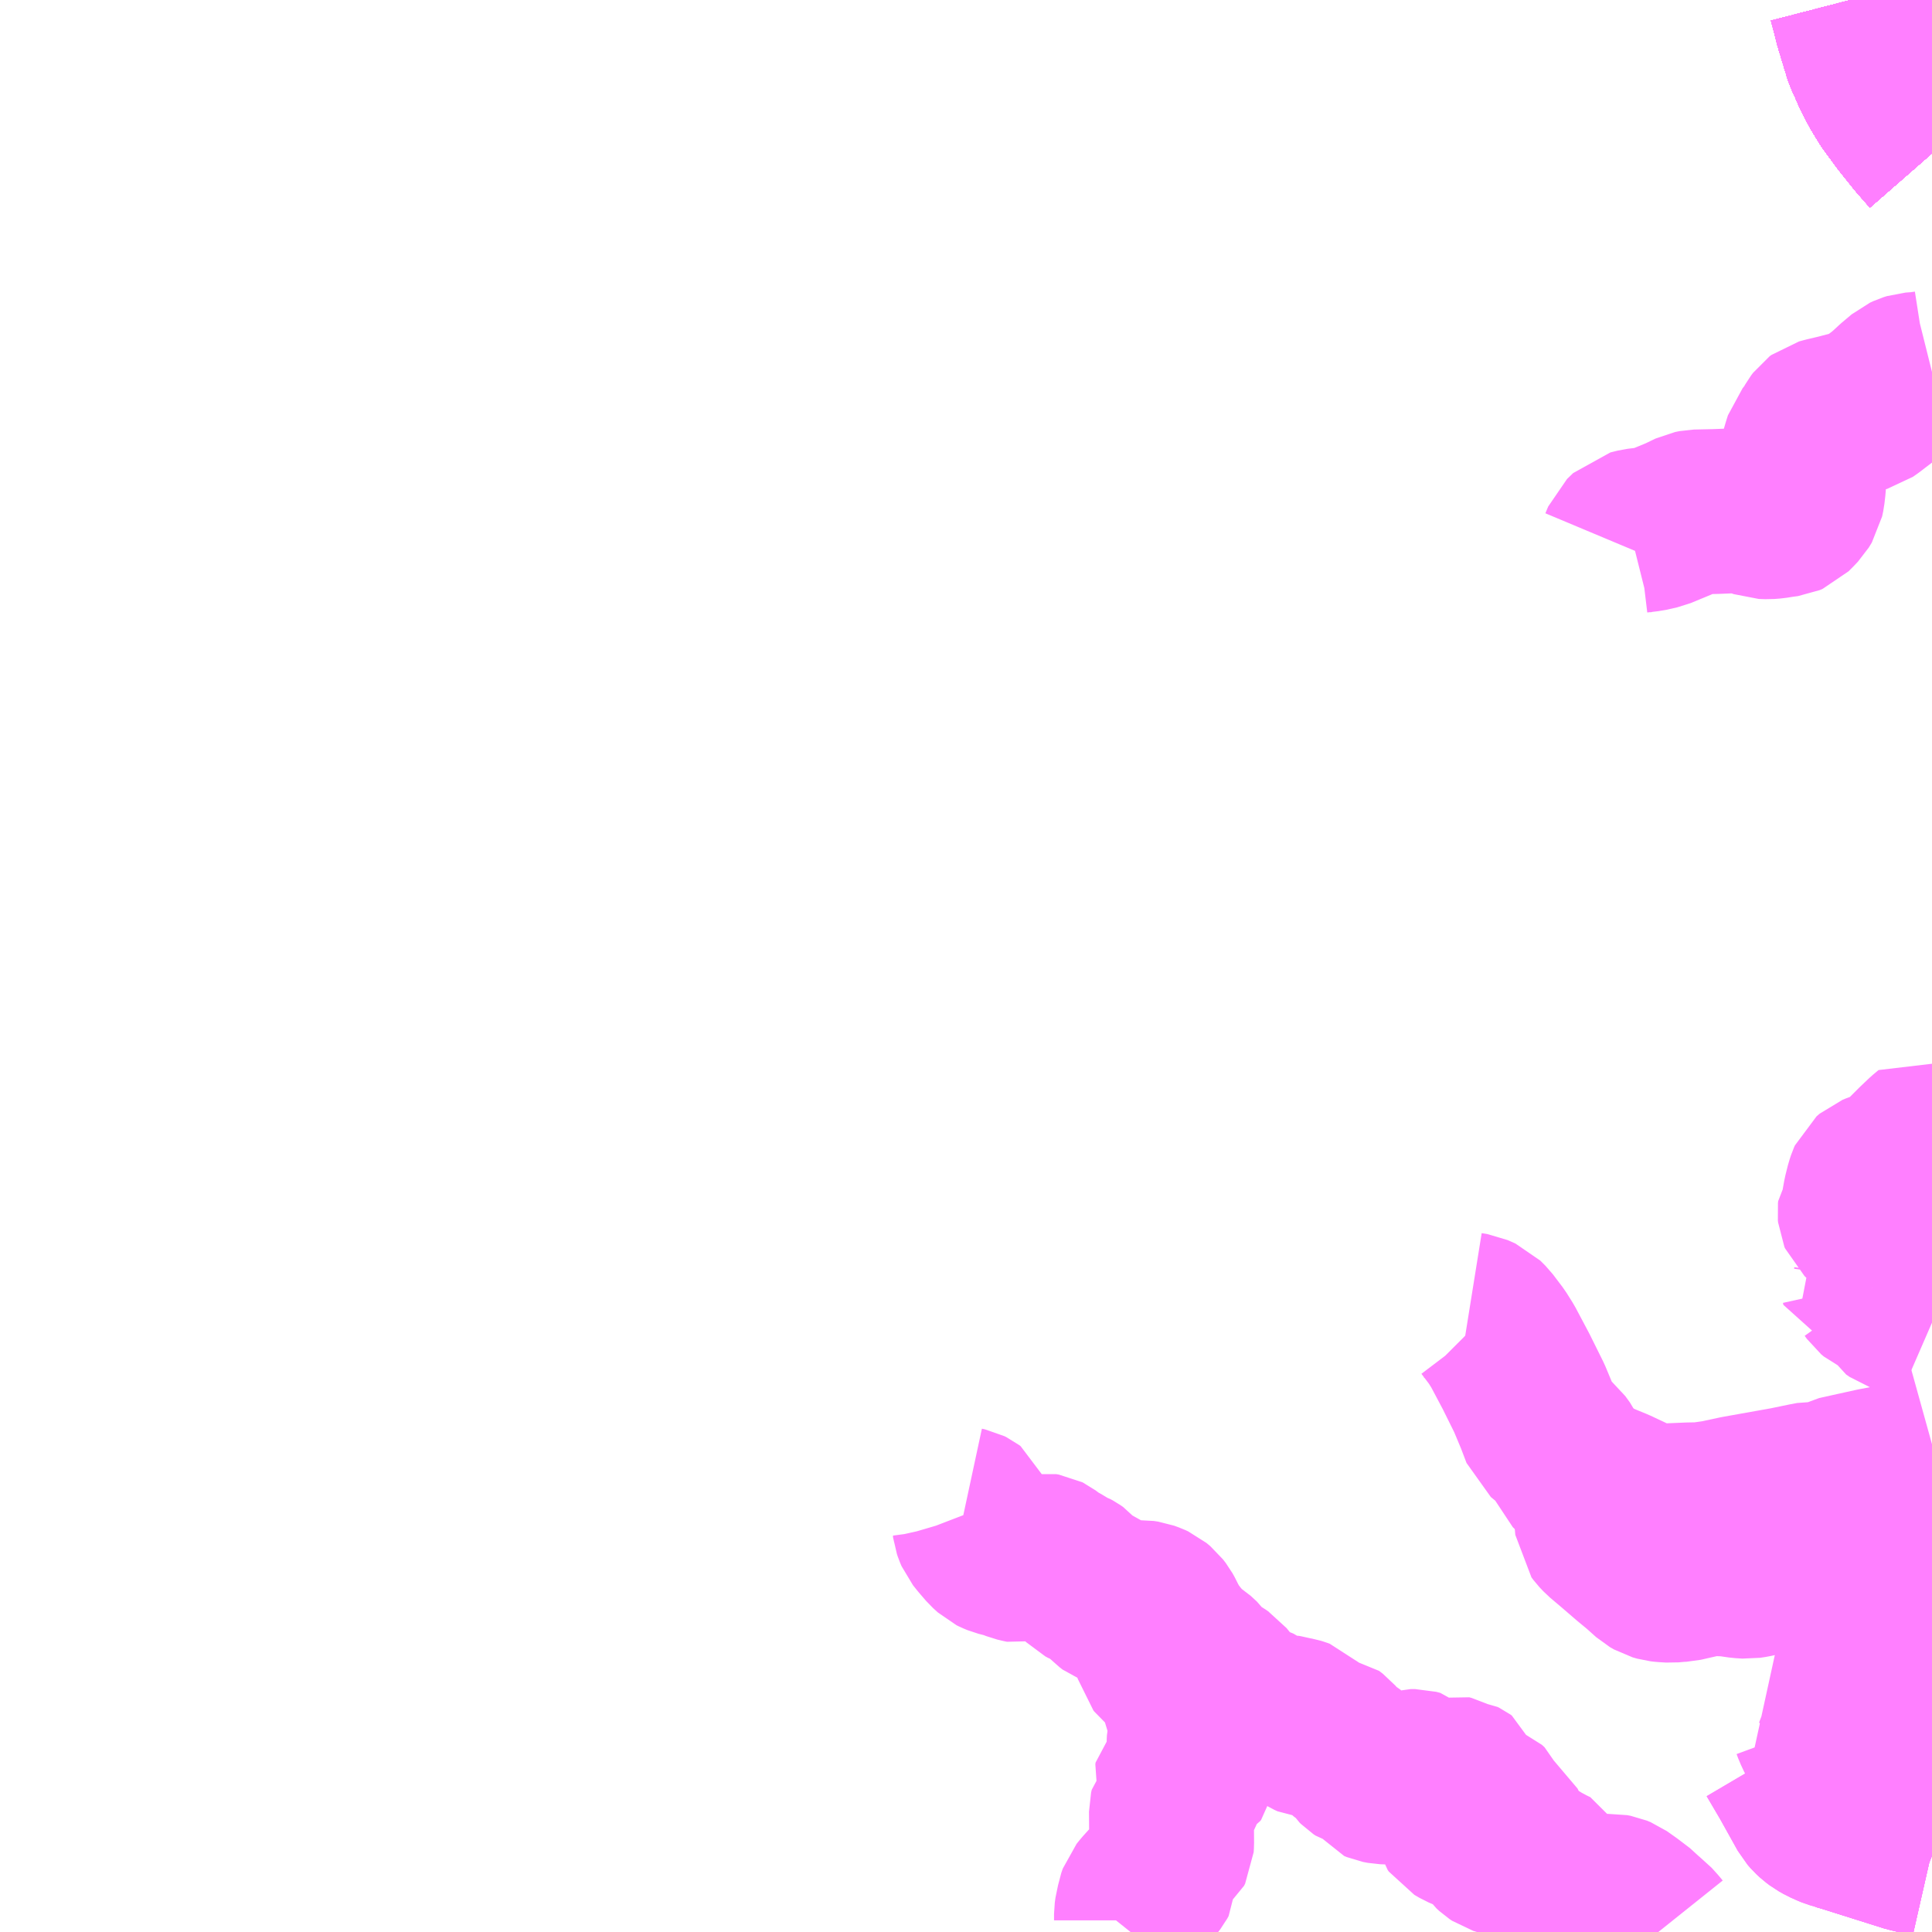 <?xml version="1.0" encoding="UTF-8"?>
<svg  xmlns="http://www.w3.org/2000/svg" xmlns:xlink="http://www.w3.org/1999/xlink" xmlns:go="http://purl.org/svgmap/profile" property="N07_001,N07_002,N07_003,N07_004,N07_005,N07_006,N07_007" viewBox="13042.969 -3348.633 8.789 8.789" go:dataArea="13042.96875 -3348.6328125 8.7890625 8.7890625" >
<globalCoordinateSystem srsName="http://purl.org/crs/84" transform="matrix(100.0,0.0,0.0,-100.0,0.0,0.0)" />
<defs>
 <g id="p0" >
  <circle cx="0.0" cy="0.0" r="3" stroke="green" stroke-width="0.75" vector-effect="non-scaling-stroke" />
 </g>
</defs>
<g fill="none" fill-rule="evenodd" stroke="#FF00FF" stroke-width="0.75" opacity="0.5" vector-effect="non-scaling-stroke" stroke-linejoin="bevel" >
<path content="1,JR九州バス（株）,福岡～宮崎（フェニックス号）,6.0,6.0,6.0," xlink:title="1" d="M13051.389,-3348.633L13051.418,-3348.521L13051.462,-3348.376L13051.476,-3348.348L13051.485,-3348.327L13051.498,-3348.297L13051.531,-3348.234L13051.567,-3348.175L13051.628,-3348.092L13051.696,-3348.007L13051.758,-3347.936"/>
<path content="1,JR九州バス（株）,福岡～宮崎（皆割フェニックス号）,1.0,1.0,1.0," xlink:title="1" d="M13051.389,-3348.633L13051.418,-3348.521L13051.462,-3348.376L13051.476,-3348.348L13051.485,-3348.327L13051.498,-3348.297L13051.531,-3348.234L13051.567,-3348.175L13051.628,-3348.092L13051.696,-3348.007L13051.758,-3347.936"/>
<path content="1,JR九州バス（株）,福岡～鹿児島（桜島号）,23.0,23.0,23.0," xlink:title="1" d="M13051.389,-3348.633L13051.418,-3348.521L13051.462,-3348.376L13051.476,-3348.348L13051.485,-3348.327L13051.498,-3348.297L13051.531,-3348.234L13051.567,-3348.175L13051.628,-3348.092L13051.696,-3348.007L13051.758,-3347.936"/>
<path content="1,いわさきバスネットワーク（株）,鹿児島～福岡（桜島号）,23.0,23.0,23.0," xlink:title="1" d="M13051.758,-3347.936L13051.696,-3348.007L13051.628,-3348.092L13051.567,-3348.175L13051.531,-3348.234L13051.498,-3348.297L13051.485,-3348.327L13051.476,-3348.348L13051.462,-3348.376L13051.418,-3348.521L13051.389,-3348.633"/>
<path content="1,いわさきバスネットワーク（株）,鹿児島～福岡（桜島号）夜行便,1.0,1.0,1.0," xlink:title="1" d="M13051.758,-3347.936L13051.696,-3348.007L13051.628,-3348.092L13051.567,-3348.175L13051.531,-3348.234L13051.498,-3348.297L13051.485,-3348.327L13051.476,-3348.348L13051.462,-3348.376L13051.418,-3348.521L13051.389,-3348.633"/>
<path content="1,九州急行バス（株）,福岡～長崎（スーパーノンストップ出島道路）,17.0,19.5,19.5," xlink:title="1" d="M13051.389,-3348.633L13051.418,-3348.521L13051.462,-3348.376L13051.476,-3348.348L13051.485,-3348.327L13051.498,-3348.297L13051.531,-3348.234L13051.567,-3348.175L13051.628,-3348.092L13051.696,-3348.007L13051.758,-3347.936"/>
<path content="1,九州急行バス（株）,福岡～長崎（スーパーノンストップ（昭和町））,15.0,16.5,16.5," xlink:title="1" d="M13051.389,-3348.633L13051.418,-3348.521L13051.462,-3348.376L13051.476,-3348.348L13051.485,-3348.327L13051.498,-3348.297L13051.531,-3348.234L13051.567,-3348.175L13051.628,-3348.092L13051.696,-3348.007L13051.758,-3347.936"/>
<path content="1,九州急行バス（株）,福岡～長崎（嬉野インター）,14.0,14.0,14.0," xlink:title="1" d="M13051.389,-3348.633L13051.418,-3348.521L13051.462,-3348.376L13051.476,-3348.348L13051.485,-3348.327L13051.498,-3348.297L13051.531,-3348.234L13051.567,-3348.175L13051.628,-3348.092L13051.696,-3348.007L13051.758,-3347.936"/>
<path content="1,九州急行バス（株）,福岡～長崎（嬉野温泉　福岡空港）,4.0,4.0,4.0," xlink:title="1" d="M13051.389,-3348.633L13051.418,-3348.521L13051.462,-3348.376L13051.476,-3348.348L13051.485,-3348.327L13051.498,-3348.297L13051.531,-3348.234L13051.567,-3348.175L13051.628,-3348.092L13051.696,-3348.007L13051.758,-3347.936"/>
<path content="1,九州急行バス（株）,福岡～長崎（福岡空港）,10.0,10.0,10.0," xlink:title="1" d="M13051.389,-3348.633L13051.418,-3348.521L13051.462,-3348.376L13051.476,-3348.348L13051.485,-3348.327L13051.498,-3348.297L13051.531,-3348.234L13051.567,-3348.175L13051.628,-3348.092L13051.696,-3348.007L13051.758,-3347.936"/>
<path content="1,九州産交バス（株）,ぎんなん号,6.0,6.0,6.0," xlink:title="1" d="M13051.389,-3348.633L13051.418,-3348.521L13051.462,-3348.376L13051.476,-3348.348L13051.485,-3348.327L13051.498,-3348.297L13051.531,-3348.234L13051.567,-3348.175L13051.628,-3348.092L13051.696,-3348.007L13051.758,-3347.936"/>
<path content="1,九州産交バス（株）,ひのくに号　スーパーノンストップ（益城インター口経由）熊本⇔天神・博多駅,13.5,13.0,13.0," xlink:title="1" d="M13051.389,-3348.633L13051.418,-3348.521L13051.462,-3348.376L13051.476,-3348.348L13051.485,-3348.327L13051.498,-3348.297L13051.531,-3348.234L13051.567,-3348.175L13051.628,-3348.092L13051.696,-3348.007L13051.758,-3347.936"/>
<path content="1,九州産交バス（株）,ひのくに号　（植木インター経由）熊本⇔天神・博多駅,8.5,9.0,9.0," xlink:title="1" d="M13051.389,-3348.633L13051.418,-3348.521L13051.462,-3348.376L13051.476,-3348.348L13051.485,-3348.327L13051.498,-3348.297L13051.531,-3348.234L13051.567,-3348.175L13051.628,-3348.092L13051.696,-3348.007L13051.758,-3347.936"/>
<path content="1,九州産交バス（株）,熊本⇔名古屋,1.0,1.0,1.0," xlink:title="1" d="M13051.389,-3348.633L13051.418,-3348.521L13051.462,-3348.376L13051.476,-3348.348L13051.485,-3348.327L13051.498,-3348.297L13051.531,-3348.234L13051.567,-3348.175L13051.628,-3348.092L13051.696,-3348.007L13051.758,-3347.936"/>
<path content="1,九州産交バス（株）,熊本⇔大阪・京都,1.0,1.0,1.0," xlink:title="1" d="M13051.389,-3348.633L13051.418,-3348.521L13051.462,-3348.376L13051.476,-3348.348L13051.485,-3348.327L13051.498,-3348.297L13051.531,-3348.234L13051.567,-3348.175L13051.628,-3348.092L13051.696,-3348.007L13051.758,-3347.936"/>
<path content="1,九州産交バス（株）,福岡～宮崎　（スーパーフェニックス号）,16.0,16.0,16.0," xlink:title="1" d="M13051.389,-3348.633L13051.418,-3348.521L13051.462,-3348.376L13051.476,-3348.348L13051.485,-3348.327L13051.498,-3348.297L13051.531,-3348.234L13051.567,-3348.175L13051.628,-3348.092L13051.696,-3348.007L13051.758,-3347.936"/>
<path content="1,九州産交バス（株）,福岡～宮崎　（フェニックス号）,8.0,8.0,8.0," xlink:title="1" d="M13051.389,-3348.633L13051.418,-3348.521L13051.462,-3348.376L13051.476,-3348.348L13051.485,-3348.327L13051.498,-3348.297L13051.531,-3348.234L13051.567,-3348.175L13051.628,-3348.092L13051.696,-3348.007L13051.758,-3347.936"/>
<path content="1,九州産交バス（株）,福岡～黒川温泉,2.0,2.0,2.0," xlink:title="1" d="M13051.389,-3348.633L13051.418,-3348.521L13051.462,-3348.376L13051.476,-3348.348L13051.485,-3348.327L13051.498,-3348.297L13051.531,-3348.234L13051.567,-3348.175L13051.628,-3348.092L13051.696,-3348.007L13051.758,-3347.936"/>
<path content="1,九州産交バス（株）,鹿児島・熊本～神戸・尼崎（トワイライト号）,1.0,1.0,1.0," xlink:title="1" d="M13051.389,-3348.633L13051.418,-3348.521L13051.462,-3348.376L13051.476,-3348.348L13051.485,-3348.327L13051.498,-3348.297L13051.531,-3348.234L13051.567,-3348.175L13051.628,-3348.092L13051.696,-3348.007L13051.758,-3347.936"/>
<path content="1,亀の井バス（株）,とよのくに号ノンストップ,16.0,16.0,16.0," xlink:title="1" d="M13051.758,-3347.936L13051.696,-3348.007L13051.628,-3348.092L13051.567,-3348.175L13051.531,-3348.234L13051.498,-3348.297L13051.485,-3348.327L13051.476,-3348.348L13051.462,-3348.376L13051.418,-3348.521L13051.389,-3348.633"/>
<path content="1,亀の井バス（株）,とよのくに号ノンストップ福岡空港経由,16.0,14.0,14.0," xlink:title="1" d="M13051.758,-3347.936L13051.696,-3348.007L13051.628,-3348.092L13051.567,-3348.175L13051.531,-3348.234L13051.498,-3348.297L13051.485,-3348.327L13051.476,-3348.348L13051.462,-3348.376L13051.418,-3348.521L13051.389,-3348.633"/>
<path content="1,南国交通（株）,鹿児島～大阪,1.0,1.0,1.0," xlink:title="1" d="M13051.758,-3347.936L13051.696,-3348.007L13051.628,-3348.092L13051.567,-3348.175L13051.531,-3348.234L13051.498,-3348.297L13051.485,-3348.327L13051.476,-3348.348L13051.462,-3348.376L13051.418,-3348.521L13051.389,-3348.633"/>
<path content="1,南国交通（株）,鹿児島～福岡（桜島号）,23.0,23.0,23.0," xlink:title="1" d="M13051.758,-3347.936L13051.696,-3348.007L13051.628,-3348.092L13051.567,-3348.175L13051.531,-3348.234L13051.498,-3348.297L13051.485,-3348.327L13051.476,-3348.348L13051.462,-3348.376L13051.418,-3348.521L13051.389,-3348.633"/>
<path content="1,南国交通（株）,鹿児島～福岡（桜島号）夜行便,1.0,1.0,1.0," xlink:title="1" d="M13051.758,-3347.936L13051.696,-3348.007L13051.628,-3348.092L13051.567,-3348.175L13051.531,-3348.234L13051.498,-3348.297L13051.485,-3348.327L13051.476,-3348.348L13051.462,-3348.376L13051.418,-3348.521L13051.389,-3348.633"/>
<path content="1,南海バス（株）,堺・大阪（なんば）・神戸（三宮）⇔佐世保・ハウステンボス,1.0,1.0,1.0," xlink:title="1" d="M13051.389,-3348.633L13051.418,-3348.521L13051.462,-3348.376L13051.476,-3348.348L13051.485,-3348.327L13051.498,-3348.297L13051.531,-3348.234L13051.567,-3348.175L13051.628,-3348.092L13051.696,-3348.007L13051.758,-3347.936"/>
<path content="1,名鉄バス（株）,名古屋～熊本,1.0,1.0,1.0," xlink:title="1" d="M13051.389,-3348.633L13051.418,-3348.521L13051.462,-3348.376L13051.476,-3348.348L13051.485,-3348.327L13051.498,-3348.297L13051.531,-3348.234L13051.567,-3348.175L13051.628,-3348.092L13051.696,-3348.007L13051.758,-3347.936"/>
<path content="1,名鉄バス（株）,名古屋～長崎,1.0,1.0,1.0," xlink:title="1" d="M13051.389,-3348.633L13051.418,-3348.521L13051.462,-3348.376L13051.476,-3348.348L13051.485,-3348.327L13051.498,-3348.297L13051.531,-3348.234L13051.567,-3348.175L13051.628,-3348.092L13051.696,-3348.007L13051.758,-3347.936"/>
<path content="1,大分交通（株）,福岡線,68.0,68.0,68.0," xlink:title="1" d="M13051.758,-3347.936L13051.696,-3348.007L13051.628,-3348.092L13051.567,-3348.175L13051.531,-3348.234L13051.498,-3348.297L13051.485,-3348.327L13051.476,-3348.348L13051.462,-3348.376L13051.418,-3348.521L13051.389,-3348.633"/>
<path content="1,宮崎交通（株）,宮崎～福岡（スーパーフェニックス号）,4.0,4.0,4.0," xlink:title="1" d="M13051.758,-3347.936L13051.696,-3348.007L13051.628,-3348.092L13051.567,-3348.175L13051.531,-3348.234L13051.498,-3348.297L13051.485,-3348.327L13051.476,-3348.348L13051.462,-3348.376L13051.418,-3348.521L13051.389,-3348.633"/>
<path content="1,宮崎交通（株）,延岡-福岡,2.0,2.0,2.0," xlink:title="1" d="M13051.758,-3347.936L13051.696,-3348.007L13051.628,-3348.092L13051.567,-3348.175L13051.531,-3348.234L13051.498,-3348.297L13051.485,-3348.327L13051.476,-3348.348L13051.462,-3348.376L13051.418,-3348.521L13051.389,-3348.633"/>
<path content="1,日田バス（株）,福岡・長崎～大分,8.0,8.0,8.0," xlink:title="1" d="M13051.758,-3347.936L13051.696,-3348.007L13051.628,-3348.092L13051.567,-3348.175L13051.531,-3348.234L13051.498,-3348.297L13051.485,-3348.327L13051.476,-3348.348L13051.462,-3348.376L13051.418,-3348.521L13051.389,-3348.633"/>
<path content="1,神姫バス（株）,神戸（三ノ宮）・姫路-長崎,1.0,1.0,1.0," xlink:title="1" d="M13051.758,-3347.936L13051.696,-3348.007L13051.628,-3348.092L13051.567,-3348.175L13051.531,-3348.234L13051.498,-3348.297L13051.485,-3348.327L13051.476,-3348.348L13051.462,-3348.376L13051.418,-3348.521L13051.389,-3348.633"/>
<path content="1,臼津交通（株）,津久見駅-川内,2.0,0.5,0.5," xlink:title="1" d="M13051.758,-3347.936L13051.696,-3348.007L13051.628,-3348.092L13051.567,-3348.175L13051.531,-3348.234L13051.498,-3348.297L13051.485,-3348.327L13051.476,-3348.348L13051.462,-3348.376L13051.418,-3348.521L13051.389,-3348.633"/>
<path content="1,西日本鉄道（株）,北九州　～　久留米,12.0,12.0,12.0," xlink:title="1" d="M13051.389,-3348.633L13051.418,-3348.521L13051.462,-3348.376L13051.476,-3348.348L13051.485,-3348.327L13051.498,-3348.297L13051.531,-3348.234L13051.567,-3348.175L13051.628,-3348.092L13051.696,-3348.007L13051.758,-3347.936"/>
<path content="1,西日本鉄道（株）,福岡　～　佐賀,48.0,42.0,42.0," xlink:title="1" d="M13051.389,-3348.633L13051.418,-3348.521L13051.462,-3348.376L13051.476,-3348.348L13051.485,-3348.327L13051.498,-3348.297L13051.531,-3348.234L13051.567,-3348.175L13051.628,-3348.092L13051.696,-3348.007L13051.758,-3347.936"/>
<path content="1,西日本鉄道（株）,福岡　～　島原,3.0,3.0,3.0," xlink:title="1" d="M13051.389,-3348.633L13051.418,-3348.521L13051.462,-3348.376L13051.476,-3348.348L13051.485,-3348.327L13051.498,-3348.297L13051.531,-3348.234L13051.567,-3348.175L13051.628,-3348.092L13051.696,-3348.007L13051.758,-3347.936"/>
<path content="1,西日本鉄道（株）,福岡　～　鳥栖プレミアム・アウトレット,0.0,4.0,4.0," xlink:title="1" d="M13051.389,-3348.633L13051.418,-3348.521L13051.462,-3348.376L13051.476,-3348.348L13051.485,-3348.327L13051.498,-3348.297L13051.531,-3348.234L13051.567,-3348.175L13051.628,-3348.092L13051.696,-3348.007L13051.758,-3347.936M13051.758,-3340.191L13051.753,-3340.193L13051.731,-3340.198L13051.676,-3340.213L13051.653,-3340.218L13051.358,-3340.311L13051.329,-3340.319L13051.335,-3340.338L13051.34,-3340.36L13051.344,-3340.381L13051.346,-3340.403L13051.347,-3340.425L13051.347,-3340.447L13051.345,-3340.469L13051.342,-3340.491L13051.338,-3340.513L13051.332,-3340.553L13051.305,-3340.614L13051.265,-3340.695"/>
<path content="1,西日本鉄道（株）,福岡　～　鹿児島,23.0,23.0,23.0," xlink:title="1" d="M13051.389,-3348.633L13051.418,-3348.521L13051.462,-3348.376L13051.476,-3348.348L13051.485,-3348.327L13051.498,-3348.297L13051.531,-3348.234L13051.567,-3348.175L13051.628,-3348.092L13051.696,-3348.007L13051.758,-3347.936"/>
<path content="1,西日本鉄道（株）,福岡・北九州　～　大阪・京都,1.0,1.0,1.0," xlink:title="1" d="M13051.389,-3348.633L13051.418,-3348.521L13051.462,-3348.376L13051.476,-3348.348L13051.485,-3348.327L13051.498,-3348.297L13051.531,-3348.234L13051.567,-3348.175L13051.628,-3348.092L13051.696,-3348.007L13051.758,-3347.936"/>
<path content="1,西日本鉄道（株）,福岡空港　～　久留米,38.0,38.0,38.0," xlink:title="1" d="M13051.389,-3348.633L13051.418,-3348.521L13051.462,-3348.376L13051.476,-3348.348L13051.485,-3348.327L13051.498,-3348.297L13051.531,-3348.234L13051.567,-3348.175L13051.628,-3348.092L13051.696,-3348.007L13051.758,-3347.936"/>
<path content="1,西日本鉄道（株）,福岡空港～佐賀（吉野ヶ里経由）,1.0,1.0,1.0," xlink:title="1" d="M13051.389,-3348.633L13051.418,-3348.521L13051.462,-3348.376L13051.476,-3348.348L13051.485,-3348.327L13051.498,-3348.297L13051.531,-3348.234L13051.567,-3348.175L13051.628,-3348.092L13051.696,-3348.007L13051.758,-3347.936"/>
<path content="1,西日本鉄道（株）,福岡空港～佐賀（高志館高校経由）,16.0,16.0,16.0," xlink:title="1" d="M13051.389,-3348.633L13051.418,-3348.521L13051.462,-3348.376L13051.476,-3348.348L13051.485,-3348.327L13051.498,-3348.297L13051.531,-3348.234L13051.567,-3348.175L13051.628,-3348.092L13051.696,-3348.007L13051.758,-3347.936"/>
<path content="1,西日本鉄道（株）,福岡空港～日田（ひた号・福岡空港通過）,28.0,27.0,27.0," xlink:title="1" d="M13051.389,-3348.633L13051.418,-3348.521L13051.462,-3348.376L13051.476,-3348.348L13051.485,-3348.327L13051.498,-3348.297L13051.531,-3348.234L13051.567,-3348.175L13051.628,-3348.092L13051.696,-3348.007L13051.758,-3347.936"/>
<path content="1,西日本鉄道（株）,福岡空港～熊本（ひのくに号）,20.0,20.0,20.0," xlink:title="1" d="M13051.389,-3348.633L13051.418,-3348.521L13051.462,-3348.376L13051.476,-3348.348L13051.485,-3348.327L13051.498,-3348.297L13051.531,-3348.234L13051.567,-3348.175L13051.628,-3348.092L13051.696,-3348.007L13051.758,-3347.936"/>
<path content="1,西日本鉄道（株）,福岡空港～熊本（ひのくに号）スーパーノンストップ,54.0,56.0,56.0," xlink:title="1" d="M13051.389,-3348.633L13051.418,-3348.521L13051.462,-3348.376L13051.476,-3348.348L13051.485,-3348.327L13051.498,-3348.297L13051.531,-3348.234L13051.567,-3348.175L13051.628,-3348.092L13051.696,-3348.007L13051.758,-3347.936"/>
<path content="1,西日本鉄道（株）,福岡空港～熊本（ひのくに号）植木IC経由,34.0,34.0,34.0," xlink:title="1" d="M13051.389,-3348.633L13051.418,-3348.521L13051.462,-3348.376L13051.476,-3348.348L13051.485,-3348.327L13051.498,-3348.297L13051.531,-3348.234L13051.567,-3348.175L13051.628,-3348.092L13051.696,-3348.007L13051.758,-3347.936"/>
<path content="1,西日本鉄道（株）,福岡～別府（ノンストップ福岡空港経由）,8.0,8.0,8.0," xlink:title="1" d="M13051.389,-3348.633L13051.418,-3348.521L13051.462,-3348.376L13051.476,-3348.348L13051.485,-3348.327L13051.498,-3348.297L13051.531,-3348.234L13051.567,-3348.175L13051.628,-3348.092L13051.696,-3348.007L13051.758,-3347.936"/>
<path content="1,西日本鉄道（株）,福岡～別府（ノンストップ）,3.0,3.0,3.0," xlink:title="1" d="M13051.389,-3348.633L13051.418,-3348.521L13051.462,-3348.376L13051.476,-3348.348L13051.485,-3348.327L13051.498,-3348.297L13051.531,-3348.234L13051.567,-3348.175L13051.628,-3348.092L13051.696,-3348.007L13051.758,-3347.936"/>
<path content="1,西日本鉄道（株）,福岡～大分（スーパーノンストップ）,40.0,40.0,40.0," xlink:title="1" d="M13051.389,-3348.633L13051.418,-3348.521L13051.462,-3348.376L13051.476,-3348.348L13051.485,-3348.327L13051.498,-3348.297L13051.531,-3348.234L13051.567,-3348.175L13051.628,-3348.092L13051.696,-3348.007L13051.758,-3347.936"/>
<path content="1,西日本鉄道（株）,福岡～宮交シティ,8.0,8.0,8.0," xlink:title="1" d="M13051.758,-3347.936L13051.696,-3348.007L13051.628,-3348.092L13051.567,-3348.175L13051.531,-3348.234L13051.498,-3348.297L13051.485,-3348.327L13051.476,-3348.348L13051.462,-3348.376L13051.418,-3348.521L13051.389,-3348.633"/>
<path content="1,西日本鉄道（株）,福岡～宮崎（フェニックス号）,8.0,8.0,8.0," xlink:title="1" d="M13051.389,-3348.633L13051.418,-3348.521L13051.462,-3348.376L13051.476,-3348.348L13051.485,-3348.327L13051.498,-3348.297L13051.531,-3348.234L13051.567,-3348.175L13051.628,-3348.092L13051.696,-3348.007L13051.758,-3347.936"/>
<path content="1,西日本鉄道（株）,福岡～宮崎（皆割フェニックス号）,3.0,3.0,3.0," xlink:title="1" d="M13051.389,-3348.633L13051.418,-3348.521L13051.462,-3348.376L13051.476,-3348.348L13051.485,-3348.327L13051.498,-3348.297L13051.531,-3348.234L13051.567,-3348.175L13051.628,-3348.092L13051.696,-3348.007L13051.758,-3347.936"/>
<path content="1,西日本鉄道（株）,福岡～延岡,4.0,4.0,4.0," xlink:title="1" d="M13051.389,-3348.633L13051.418,-3348.521L13051.462,-3348.376L13051.476,-3348.348L13051.485,-3348.327L13051.498,-3348.297L13051.531,-3348.234L13051.567,-3348.175L13051.628,-3348.092L13051.696,-3348.007L13051.758,-3347.936"/>
<path content="1,西日本鉄道（株）,福岡～熊本（スーパーノンストップ）,54.0,56.0,56.0," xlink:title="1" d="M13051.389,-3348.633L13051.418,-3348.521L13051.462,-3348.376L13051.476,-3348.348L13051.485,-3348.327L13051.498,-3348.297L13051.531,-3348.234L13051.567,-3348.175L13051.628,-3348.092L13051.696,-3348.007L13051.758,-3347.936"/>
<path content="1,西日本鉄道（株）,福岡～熊本（植木ＩＣ経由）,34.0,34.0,34.0," xlink:title="1" d="M13051.389,-3348.633L13051.418,-3348.521L13051.462,-3348.376L13051.476,-3348.348L13051.485,-3348.327L13051.498,-3348.297L13051.531,-3348.234L13051.567,-3348.175L13051.628,-3348.092L13051.696,-3348.007L13051.758,-3347.936"/>
<path content="1,西日本鉄道（株）,福岡･福岡空港～日田（ひた号・福岡空港経由）,18.0,20.0,20.0," xlink:title="1" d="M13051.389,-3348.633L13051.418,-3348.521L13051.462,-3348.376L13051.476,-3348.348L13051.485,-3348.327L13051.498,-3348.297L13051.531,-3348.234L13051.567,-3348.175L13051.628,-3348.092L13051.696,-3348.007L13051.758,-3347.936"/>
<path content="1,西肥自動車（株）,ハウステンボス・佐世保～名古屋,1.0,1.0,1.0," xlink:title="1" d="M13051.389,-3348.633L13051.418,-3348.521L13051.462,-3348.376L13051.476,-3348.348L13051.485,-3348.327L13051.498,-3348.297L13051.531,-3348.234L13051.567,-3348.175L13051.628,-3348.092L13051.696,-3348.007L13051.758,-3347.936"/>
<path content="1,西肥自動車（株）,ハウステンボス・佐世保～大阪,1.0,1.0,1.0," xlink:title="1" d="M13051.389,-3348.633L13051.418,-3348.521L13051.462,-3348.376L13051.476,-3348.348L13051.485,-3348.327L13051.498,-3348.297L13051.531,-3348.234L13051.567,-3348.175L13051.628,-3348.092L13051.696,-3348.007L13051.758,-3347.936"/>
<path content="1,西肥自動車（株）,佐世保～福岡・福岡空港（スーパーノンストップ）,5.0,5.0,5.0," xlink:title="1" d="M13051.389,-3348.633L13051.418,-3348.521L13051.462,-3348.376L13051.476,-3348.348L13051.485,-3348.327L13051.498,-3348.297L13051.531,-3348.234L13051.567,-3348.175L13051.628,-3348.092L13051.696,-3348.007L13051.758,-3347.936"/>
<path content="1,西肥自動車（株）,佐世保～福岡・福岡空港（ノンストップ）,6.5,6.5,6.5," xlink:title="1" d="M13051.389,-3348.633L13051.418,-3348.521L13051.462,-3348.376L13051.476,-3348.348L13051.485,-3348.327L13051.498,-3348.297L13051.531,-3348.234L13051.567,-3348.175L13051.628,-3348.092L13051.696,-3348.007L13051.758,-3347.936"/>
<path content="1,西肥自動車（株）,佐世保～福岡・福岡空港（空港経由）,9.5,9.5,9.5," xlink:title="1" d="M13051.389,-3348.633L13051.418,-3348.521L13051.462,-3348.376L13051.476,-3348.348L13051.485,-3348.327L13051.498,-3348.297L13051.531,-3348.234L13051.567,-3348.175L13051.628,-3348.092L13051.696,-3348.007L13051.758,-3347.936"/>
<path content="1,西肥自動車（株）,福岡・福岡空港～ハウステンボス,2.0,2.0,2.0," xlink:title="1" d="M13051.389,-3348.633L13051.418,-3348.521L13051.462,-3348.376L13051.476,-3348.348L13051.485,-3348.327L13051.498,-3348.297L13051.531,-3348.234L13051.567,-3348.175L13051.628,-3348.092L13051.696,-3348.007L13051.758,-3347.936"/>
<path content="1,西鉄バス二日市（株）,2-1,5.0,5.0,0.0," xlink:title="1" d="M13051.758,-3346.941L13051.738,-3346.936L13051.706,-3346.931L13051.665,-3346.928L13051.649,-3346.923L13051.634,-3346.916L13051.59,-3346.879L13051.561,-3346.852L13051.539,-3346.833L13051.506,-3346.808L13051.476,-3346.785L13051.456,-3346.771L13051.401,-3346.756L13051.333,-3346.738L13051.274,-3346.724L13051.252,-3346.718L13051.244,-3346.712L13051.235,-3346.7L13051.226,-3346.684L13051.218,-3346.668L13051.208,-3346.656L13051.196,-3346.641L13051.187,-3346.63L13051.18,-3346.608L13051.175,-3346.591L13051.167,-3346.563L13051.165,-3346.544L13051.169,-3346.506L13051.176,-3346.465L13051.173,-3346.419L13051.169,-3346.384L13051.164,-3346.36L13051.15,-3346.337L13051.129,-3346.315L13051.113,-3346.299L13051.099,-3346.293L13051.069,-3346.289L13051.038,-3346.284L13051.012,-3346.282L13050.983,-3346.283L13050.947,-3346.296L13050.917,-3346.304L13050.888,-3346.31L13050.85,-3346.309L13050.774,-3346.306L13050.683,-3346.304L13050.663,-3346.3L13050.609,-3346.274L13050.517,-3346.236L13050.468,-3346.225L13050.418,-3346.219L13050.386,-3346.211L13050.358,-3346.184L13050.345,-3346.153"/>
<path content="1,西鉄バス佐賀（株）,わかくす号,49.0,49.0,49.0," xlink:title="1" d="M13051.389,-3348.633L13051.418,-3348.521L13051.462,-3348.376L13051.476,-3348.348L13051.485,-3348.327L13051.498,-3348.297L13051.531,-3348.234L13051.567,-3348.175L13051.628,-3348.092L13051.696,-3348.007L13051.758,-3347.936"/>
<path content="1,西鉄バス佐賀（株）,福岡・鳥栖プレミアム・アウトレット,2.0,4.0,4.0," xlink:title="1" d="M13051.758,-3340.191L13051.753,-3340.193L13051.731,-3340.198L13051.676,-3340.213L13051.653,-3340.218L13051.358,-3340.311L13051.307,-3340.326L13051.297,-3340.33L13051.268,-3340.343L13051.245,-3340.356L13051.229,-3340.368L13051.215,-3340.381L13051.202,-3340.396L13051.119,-3340.545L13051.056,-3340.652"/>
<path content="1,西鉄バス佐賀（株）,福岡・鳥栖プレミアム・アウトレット,2.0,4.0,4.0," xlink:title="1" d="M13051.389,-3348.633L13051.418,-3348.521L13051.462,-3348.376L13051.476,-3348.348L13051.485,-3348.327L13051.498,-3348.297L13051.531,-3348.234L13051.567,-3348.175L13051.628,-3348.092L13051.696,-3348.007L13051.758,-3347.936"/>
<path content="1,西鉄バス佐賀（株）,福岡空港～佐賀駅バスセンター,22.0,22.0,22.0," xlink:title="1" d="M13051.389,-3348.633L13051.418,-3348.521L13051.462,-3348.376L13051.476,-3348.348L13051.485,-3348.327L13051.498,-3348.297L13051.531,-3348.234L13051.567,-3348.175L13051.628,-3348.092L13051.696,-3348.007L13051.758,-3347.936"/>
<path content="1,西鉄バス佐賀（株）,福岡（天神）～佐賀駅バスセンター,48.5,48.5,48.5," xlink:title="1" d="M13051.389,-3348.633L13051.418,-3348.521L13051.462,-3348.376L13051.476,-3348.348L13051.485,-3348.327L13051.498,-3348.297L13051.531,-3348.234L13051.567,-3348.175L13051.628,-3348.092L13051.696,-3348.007L13051.758,-3347.936"/>
<path content="1,西鉄バス佐賀（株）,西鉄天神バスセンター～鳥栖プレミアムアウトレット,0.0,4.0,4.0," xlink:title="1" d="M13051.758,-3340.191L13051.753,-3340.193L13051.731,-3340.198L13051.676,-3340.213L13051.653,-3340.218L13051.358,-3340.311L13051.307,-3340.326L13051.297,-3340.33L13051.268,-3340.343L13051.245,-3340.356L13051.229,-3340.368L13051.215,-3340.381L13051.202,-3340.396L13051.119,-3340.545L13051.056,-3340.652"/>
<path content="1,西鉄バス佐賀（株）,西鉄天神バスセンター～鳥栖プレミアムアウトレット,0.0,4.0,4.0," xlink:title="1" d="M13051.389,-3348.633L13051.418,-3348.521L13051.462,-3348.376L13051.476,-3348.348L13051.485,-3348.327L13051.498,-3348.297L13051.531,-3348.234L13051.567,-3348.175L13051.628,-3348.092L13051.696,-3348.007L13051.758,-3347.936"/>
<path content="1,西鉄バス北九州（株）,高速北九州-別府・大分,0.0,2.3,2.3," xlink:title="1" d="M13051.389,-3348.633L13051.418,-3348.521L13051.462,-3348.376L13051.476,-3348.348L13051.485,-3348.327L13051.498,-3348.297L13051.531,-3348.234L13051.567,-3348.175L13051.628,-3348.092L13051.696,-3348.007L13051.758,-3347.936"/>
<path content="1,西鉄観光バス（株）,福岡～大分（スーパーノンストップ）,40.0,40.0,40.0," xlink:title="1" d="M13051.389,-3348.633L13051.418,-3348.521L13051.462,-3348.376L13051.476,-3348.348L13051.485,-3348.327L13051.498,-3348.297L13051.531,-3348.234L13051.567,-3348.175L13051.628,-3348.092L13051.696,-3348.007L13051.758,-3347.936"/>
<path content="1,西鉄高速バス（株）,北九州　～　久留米,8.0,8.0,8.0," xlink:title="1" d="M13051.389,-3348.633L13051.418,-3348.521L13051.462,-3348.376L13051.476,-3348.348L13051.485,-3348.327L13051.498,-3348.297L13051.531,-3348.234L13051.567,-3348.175L13051.628,-3348.092L13051.696,-3348.007L13051.758,-3347.936"/>
<path content="1,西鉄高速バス（株）,北九州　～　鳥栖プレミアム・アウトレット,0.0,1.0,1.0," xlink:title="1" d="M13051.758,-3340.191L13051.753,-3340.193L13051.731,-3340.198L13051.676,-3340.213L13051.653,-3340.218L13051.358,-3340.311L13051.329,-3340.319L13051.335,-3340.338L13051.34,-3340.36L13051.344,-3340.381L13051.346,-3340.403L13051.347,-3340.425L13051.347,-3340.447L13051.345,-3340.469L13051.342,-3340.491L13051.338,-3340.513L13051.332,-3340.553L13051.305,-3340.614L13051.265,-3340.695"/>
<path content="1,西鉄高速バス（株）,北九州　～　鳥栖プレミアム・アウトレット,0.0,1.0,1.0," xlink:title="1" d="M13051.389,-3348.633L13051.418,-3348.521L13051.462,-3348.376L13051.476,-3348.348L13051.485,-3348.327L13051.498,-3348.297L13051.531,-3348.234L13051.567,-3348.175L13051.628,-3348.092L13051.696,-3348.007L13051.758,-3347.936"/>
<path content="1,西鉄高速バス（株）,福岡　～　臼杵･津久見･佐伯（期間限定）,2.0,2.0,2.0," xlink:title="1" d="M13051.389,-3348.633L13051.418,-3348.521L13051.462,-3348.376L13051.476,-3348.348L13051.485,-3348.327L13051.498,-3348.297L13051.531,-3348.234L13051.567,-3348.175L13051.628,-3348.092L13051.696,-3348.007L13051.758,-3347.936"/>
<path content="1,西鉄高速バス（株）,福岡　～　鳥栖プレミアム・アウトレット,2.0,4.0,4.0," xlink:title="1" d="M13051.758,-3340.191L13051.753,-3340.193L13051.731,-3340.198L13051.676,-3340.213L13051.653,-3340.218L13051.358,-3340.311L13051.329,-3340.319L13051.335,-3340.338L13051.34,-3340.36L13051.344,-3340.381L13051.346,-3340.403L13051.347,-3340.425L13051.347,-3340.447L13051.345,-3340.469L13051.342,-3340.491L13051.338,-3340.513L13051.332,-3340.553L13051.305,-3340.614L13051.265,-3340.695"/>
<path content="1,西鉄高速バス（株）,福岡　～　鳥栖プレミアム・アウトレット,2.0,4.0,4.0," xlink:title="1" d="M13051.389,-3348.633L13051.418,-3348.521L13051.462,-3348.376L13051.476,-3348.348L13051.485,-3348.327L13051.498,-3348.297L13051.531,-3348.234L13051.567,-3348.175L13051.628,-3348.092L13051.696,-3348.007L13051.758,-3347.936"/>
<path content="1,西鉄高速バス（株）,福岡・福岡空港　～　ハウステンボス,2.0,2.0,2.0," xlink:title="1" d="M13051.389,-3348.633L13051.418,-3348.521L13051.462,-3348.376L13051.476,-3348.348L13051.485,-3348.327L13051.498,-3348.297L13051.531,-3348.234L13051.567,-3348.175L13051.628,-3348.092L13051.696,-3348.007L13051.758,-3347.936"/>
<path content="1,西鉄高速バス（株）,福岡・福岡空港　～　佐世保,40.0,40.0,40.0," xlink:title="1" d="M13051.389,-3348.633L13051.418,-3348.521L13051.462,-3348.376L13051.476,-3348.348L13051.485,-3348.327L13051.498,-3348.297L13051.531,-3348.234L13051.567,-3348.175L13051.628,-3348.092L13051.696,-3348.007L13051.758,-3347.936"/>
<path content="1,近鉄バス（株）,京都・大阪⇔熊本,1.0,1.0,1.0," xlink:title="1" d="M13051.389,-3348.633L13051.418,-3348.521L13051.462,-3348.376L13051.476,-3348.348L13051.485,-3348.327L13051.498,-3348.297L13051.531,-3348.234L13051.567,-3348.175L13051.628,-3348.092L13051.696,-3348.007L13051.758,-3347.936"/>
<path content="1,近鉄バス（株）,京都・大阪⇔長崎,1.0,1.0,1.0," xlink:title="1" d="M13051.389,-3348.633L13051.418,-3348.521L13051.462,-3348.376L13051.476,-3348.348L13051.485,-3348.327L13051.498,-3348.297L13051.531,-3348.234L13051.567,-3348.175L13051.628,-3348.092L13051.696,-3348.007L13051.758,-3347.936"/>
<path content="1,近鉄バス（株）,京都・大阪・神戸⇔宮崎,1.0,1.0,1.0," xlink:title="1" d="M13051.758,-3347.936L13051.696,-3348.007L13051.628,-3348.092L13051.567,-3348.175L13051.531,-3348.234L13051.498,-3348.297L13051.485,-3348.327L13051.476,-3348.348L13051.462,-3348.376L13051.418,-3348.521L13051.389,-3348.633"/>
<path content="1,近鉄バス（株）,大阪⇔鹿児島,1.0,1.0,1.0," xlink:title="1" d="M13051.758,-3347.936L13051.696,-3348.007L13051.628,-3348.092L13051.567,-3348.175L13051.531,-3348.234L13051.498,-3348.297L13051.485,-3348.327L13051.476,-3348.348L13051.462,-3348.376L13051.418,-3348.521L13051.389,-3348.633"/>
<path content="1,長崎自動車（株）,長崎～名古屋（グラバー号）,1.0,1.0,1.0," xlink:title="1" d="M13051.389,-3348.633L13051.418,-3348.521L13051.462,-3348.376L13051.476,-3348.348L13051.485,-3348.327L13051.498,-3348.297L13051.531,-3348.234L13051.567,-3348.175L13051.628,-3348.092L13051.696,-3348.007L13051.758,-3347.936"/>
<path content="1,長崎自動車（株）,長崎～姫路・神戸（エトランゼ号）,1.0,1.0,1.0," xlink:title="1" d="M13051.389,-3348.633L13051.418,-3348.521L13051.462,-3348.376L13051.476,-3348.348L13051.485,-3348.327L13051.498,-3348.297L13051.531,-3348.234L13051.567,-3348.175L13051.628,-3348.092L13051.696,-3348.007L13051.758,-3347.936"/>
<path content="1,阪急観光バス（株）,長崎行（ロマン長崎号）,1.0,1.0,1.0," xlink:title="1" d="M13051.758,-3347.936L13051.696,-3348.007L13051.628,-3348.092L13051.567,-3348.175L13051.531,-3348.234L13051.498,-3348.297L13051.485,-3348.327L13051.476,-3348.348L13051.462,-3348.376L13051.418,-3348.521L13051.389,-3348.633"/>
<path content="1,阪急観光バス（株）,鹿児島行（さつま号）,1.0,1.0,1.0," xlink:title="1" d="M13051.758,-3347.936L13051.696,-3348.007L13051.628,-3348.092L13051.567,-3348.175L13051.531,-3348.234L13051.498,-3348.297L13051.485,-3348.327L13051.476,-3348.348L13051.462,-3348.376L13051.418,-3348.521L13051.389,-3348.633"/>
<path content="2,長崎県,長崎～北九州（出島号）,4.0,4.0,4.0," xlink:title="2" d="M13051.389,-3348.633L13051.418,-3348.521L13051.462,-3348.376L13051.476,-3348.348L13051.485,-3348.327L13051.498,-3348.297L13051.531,-3348.234L13051.567,-3348.175L13051.628,-3348.092L13051.696,-3348.007L13051.758,-3347.936"/>
<path content="2,長崎県,高速バス長崎～大阪（ロマン長崎号）,1.0,1.0,1.0," xlink:title="2" d="M13051.389,-3348.633L13051.418,-3348.521L13051.462,-3348.376L13051.476,-3348.348L13051.485,-3348.327L13051.498,-3348.297L13051.531,-3348.234L13051.567,-3348.175L13051.628,-3348.092L13051.696,-3348.007L13051.758,-3347.936"/>
<path content="2,鳥栖市,弥生が丘循環線,13.0,13.0,13.0," xlink:title="2" d="M13051.758,-3340.597L13051.706,-3340.598L13051.59,-3340.602"/>
<path content="2,鳥栖市,弥生が丘循環線,13.0,13.0,13.0," xlink:title="2" d="M13051.59,-3340.602L13051.506,-3340.614L13051.436,-3340.589L13051.385,-3340.574L13051.332,-3340.553L13051.305,-3340.614L13051.265,-3340.695L13051.243,-3340.732L13051.228,-3340.764L13051.221,-3340.783L13051.215,-3340.79L13051.21,-3340.795L13051.2,-3340.806L13051.287,-3340.843L13051.36,-3340.874L13051.332,-3340.921L13051.3,-3340.979L13051.32,-3340.986L13051.358,-3340.995L13051.394,-3341.003L13051.441,-3341.003L13051.547,-3341.001L13051.637,-3340.999L13051.626,-3340.914L13051.613,-3340.777L13051.59,-3340.602"/>
<path content="2,鳥栖市,河内線,10.5,9.0,9.0," xlink:title="2" d="M13048.112,-3339.844L13048.128,-3339.864L13048.136,-3339.881L13048.139,-3339.897L13048.139,-3339.927L13048.142,-3339.949L13048.147,-3339.967L13048.151,-3339.989L13048.158,-3340.009L13048.175,-3340.03L13048.213,-3340.072L13048.223,-3340.085L13048.229,-3340.096L13048.229,-3340.109L13048.215,-3340.138L13048.205,-3340.151L13048.275,-3340.208L13048.293,-3340.222L13048.298,-3340.232L13048.299,-3340.247L13048.298,-3340.394L13048.301,-3340.407L13048.317,-3340.424L13048.348,-3340.459L13048.35,-3340.473L13048.348,-3340.49L13048.331,-3340.534L13048.324,-3340.56L13048.325,-3340.568L13048.333,-3340.575L13048.341,-3340.578L13048.367,-3340.576L13048.39,-3340.575L13048.401,-3340.578L13048.409,-3340.583L13048.413,-3340.588L13048.414,-3340.594L13048.408,-3340.621L13048.414,-3340.635"/>
<path content="2,鳥栖市,河内線,10.5,9.0,9.0," xlink:title="2" d="M13048.414,-3340.635L13048.422,-3340.636L13048.433,-3340.635L13048.443,-3340.63L13048.454,-3340.618L13048.472,-3340.598"/>
<path content="2,鳥栖市,河内線,10.5,9.0,9.0," xlink:title="2" d="M13048.414,-3340.635L13048.406,-3340.644L13048.4,-3340.65L13048.399,-3340.654L13048.397,-3340.666L13048.384,-3340.677L13048.381,-3340.682L13048.379,-3340.691L13048.378,-3340.7L13048.379,-3340.718L13048.383,-3340.737L13048.386,-3340.753L13048.387,-3340.764L13048.387,-3340.772L13048.387,-3340.784L13048.383,-3340.794L13048.38,-3340.8L13048.373,-3340.807L13048.369,-3340.81L13048.365,-3340.816L13048.365,-3340.818L13048.368,-3340.824L13048.375,-3340.831L13048.387,-3340.837L13048.398,-3340.845L13048.404,-3340.851L13048.408,-3340.859L13048.412,-3340.869L13048.414,-3340.89L13048.414,-3340.9L13048.412,-3340.909L13048.408,-3340.917L13048.4,-3340.923L13048.392,-3340.926L13048.377,-3340.929L13048.365,-3340.933L13048.359,-3340.937L13048.355,-3340.942L13048.354,-3340.948L13048.353,-3340.961L13048.352,-3340.972L13048.347,-3340.98L13048.34,-3340.99L13048.327,-3341L13048.322,-3341.006L13048.316,-3341.015L13048.308,-3341.03L13048.297,-3341.041L13048.288,-3341.048L13048.274,-3341.055L13048.257,-3341.067L13048.246,-3341.076L13048.24,-3341.081L13048.236,-3341.086L13048.234,-3341.094L13048.234,-3341.11L13048.235,-3341.117L13048.233,-3341.124L13048.227,-3341.137L13048.202,-3341.181L13048.186,-3341.211L13048.282,-3341.225"/>
<path content="2,鳥栖市,河内線,10.5,9.0,9.0," xlink:title="2" d="M13048.282,-3341.225L13048.289,-3341.215L13048.322,-3341.174L13048.342,-3341.149L13048.361,-3341.127L13048.377,-3341.115L13048.404,-3341.098L13048.432,-3341.072L13048.451,-3341.045L13048.47,-3341.027L13048.509,-3341.005L13048.53,-3340.991L13048.559,-3340.955L13048.574,-3340.931L13048.582,-3340.922L13048.605,-3340.905L13048.632,-3340.886L13048.65,-3340.873L13048.676,-3340.865L13048.697,-3340.86L13048.712,-3340.854L13048.733,-3340.838L13048.74,-3340.831L13048.752,-3340.824L13048.771,-3340.817L13048.789,-3340.817L13048.803,-3340.818L13048.816,-3340.82L13048.824,-3340.82L13048.831,-3340.819L13048.841,-3340.816L13048.853,-3340.813L13048.869,-3340.81L13048.879,-3340.807L13048.887,-3340.804L13048.89,-3340.801L13048.892,-3340.791L13048.892,-3340.776L13048.895,-3340.765L13048.9,-3340.758L13048.909,-3340.749L13048.924,-3340.74L13048.939,-3340.733L13048.952,-3340.732L13048.966,-3340.732L13048.984,-3340.736L13048.999,-3340.736L13049.015,-3340.734L13049.032,-3340.721L13049.05,-3340.7L13049.076,-3340.672L13049.087,-3340.664L13049.108,-3340.651L13049.122,-3340.641L13049.131,-3340.628L13049.14,-3340.616L13049.146,-3340.607L13049.152,-3340.601L13049.161,-3340.595L13049.182,-3340.589L13049.191,-3340.585L13049.204,-3340.576L13049.212,-3340.565L13049.223,-3340.543L13049.228,-3340.536L13049.24,-3340.531L13049.261,-3340.527L13049.29,-3340.526L13049.319,-3340.527L13049.331,-3340.532L13049.347,-3340.549L13049.36,-3340.564L13049.372,-3340.57L13049.386,-3340.574L13049.407,-3340.574L13049.426,-3340.569L13049.441,-3340.555L13049.453,-3340.537L13049.466,-3340.528L13049.475,-3340.523L13049.492,-3340.523L13049.509,-3340.526L13049.527,-3340.539L13049.541,-3340.546L13049.554,-3340.55L13049.565,-3340.547L13049.573,-3340.543L13049.585,-3340.537L13049.595,-3340.534L13049.615,-3340.532L13049.621,-3340.529L13049.628,-3340.524L13049.631,-3340.515L13049.634,-3340.497L13049.633,-3340.479L13049.633,-3340.462L13049.638,-3340.454L13049.649,-3340.443L13049.674,-3340.43L13049.692,-3340.424L13049.706,-3340.422L13049.72,-3340.423L13049.73,-3340.419L13049.742,-3340.408L13049.751,-3340.386L13049.755,-3340.374L13049.766,-3340.359L13049.774,-3340.351L13049.786,-3340.343L13049.799,-3340.337L13049.81,-3340.329L13049.815,-3340.319L13049.814,-3340.313L13049.812,-3340.306L13049.801,-3340.303L13049.789,-3340.306L13049.77,-3340.316L13049.743,-3340.339L13049.722,-3340.351L13049.712,-3340.354L13049.697,-3340.354L13049.68,-3340.349L13049.662,-3340.345L13049.648,-3340.344L13049.632,-3340.348L13049.607,-3340.358L13049.592,-3340.358L13049.588,-3340.356L13049.585,-3340.352L13049.587,-3340.344L13049.592,-3340.337L13049.616,-3340.323L13049.679,-3340.296L13049.705,-3340.279L13049.722,-3340.268L13049.743,-3340.248L13049.758,-3340.227L13049.771,-3340.215L13049.783,-3340.207L13049.799,-3340.202L13049.831,-3340.197L13049.88,-3340.195L13049.905,-3340.191L13049.944,-3340.173L13049.976,-3340.153L13050.019,-3340.13L13050.042,-3340.119L13050.07,-3340.061L13050.079,-3340.049L13050.091,-3340.043L13050.127,-3340.036L13050.165,-3340.02L13050.193,-3340.006L13050.209,-3340.001L13050.235,-3340.001L13050.283,-3340.006L13050.302,-3340.007L13050.318,-3340.004L13050.335,-3339.997L13050.376,-3339.968L13050.43,-3339.927L13050.45,-3339.905L13050.477,-3339.885L13050.505,-3339.854L13050.513,-3339.844"/>
<path content="2,鳥栖市,河内線,10.5,9.0,9.0," xlink:title="2" d="M13048.282,-3341.225L13048.268,-3341.254L13048.258,-3341.276L13048.248,-3341.294L13048.235,-3341.311L13048.217,-3341.326L13048.204,-3341.332L13048.182,-3341.34L13048.162,-3341.343L13048.138,-3341.342L13048.125,-3341.34L13048.11,-3341.333L13048.093,-3341.328L13048.08,-3341.325L13048.066,-3341.325L13048.048,-3341.328L13048.034,-3341.333L13048.02,-3341.344L13048.005,-3341.359L13047.976,-3341.383L13047.963,-3341.397L13047.947,-3341.408L13047.929,-3341.416L13047.915,-3341.421L13047.902,-3341.428L13047.894,-3341.436L13047.875,-3341.457L13047.865,-3341.469L13047.852,-3341.478L13047.841,-3341.484L13047.829,-3341.488L13047.817,-3341.495L13047.799,-3341.507L13047.779,-3341.518L13047.758,-3341.53L13047.744,-3341.541L13047.728,-3341.553L13047.724,-3341.555L13047.712,-3341.557L13047.694,-3341.554L13047.664,-3341.543L13047.636,-3341.535L13047.624,-3341.532L13047.614,-3341.534L13047.593,-3341.539L13047.56,-3341.552L13047.513,-3341.564L13047.496,-3341.571L13047.488,-3341.575L13047.466,-3341.595L13047.435,-3341.631L13047.415,-3341.656L13047.409,-3341.67L13047.405,-3341.682L13047.403,-3341.697L13047.397,-3341.724L13047.392,-3341.741L13047.387,-3341.754L13047.379,-3341.76L13047.371,-3341.764L13047.357,-3341.767"/>
<path content="3,基山町,けやき台・宮浦線,1.2,0.0,0.0," xlink:title="3" d="M13051.484,-3342.774L13051.494,-3342.76L13051.506,-3342.75L13051.53,-3342.739L13051.554,-3342.727L13051.562,-3342.721L13051.567,-3342.712L13051.58,-3342.689L13051.596,-3342.678L13051.616,-3342.671L13051.68,-3342.649L13051.735,-3342.626L13051.758,-3342.616"/>
<path content="3,基山町,けやき台・宮浦線,1.2,0.0,0.0," xlink:title="3" d="M13051.484,-3342.774L13051.448,-3342.778L13051.446,-3342.787"/>
<path content="3,基山町,けやき台・宮浦線,1.2,0.0,0.0," xlink:title="3" d="M13051.758,-3343.477L13051.756,-3343.478L13051.731,-3343.457L13051.692,-3343.42L13051.642,-3343.37L13051.603,-3343.324L13051.597,-3343.321L13051.574,-3343.311L13051.523,-3343.294L13051.506,-3343.288L13051.491,-3343.282L13051.484,-3343.276L13051.477,-3343.27L13051.473,-3343.261L13051.466,-3343.24L13051.455,-3343.196L13051.448,-3343.157L13051.444,-3343.147L13051.439,-3343.139L13051.431,-3343.128L13051.43,-3343.119L13051.431,-3343.109L13051.434,-3343.102L13051.449,-3343.088L13051.461,-3343.081L13051.465,-3343.071L13051.469,-3343.05L13051.472,-3343.021L13051.475,-3343.005L13051.476,-3342.974L13051.473,-3342.949L13051.47,-3342.927L13051.467,-3342.915L13051.462,-3342.905L13051.456,-3342.896L13051.449,-3342.892L13051.476,-3342.858L13051.497,-3342.826L13051.503,-3342.816L13051.502,-3342.809L13051.499,-3342.801L13051.484,-3342.774"/>
<path content="3,基山町,園部線,1.2,0.0,0.0," xlink:title="3" d="M13050.181,-3341.904L13050.211,-3341.898L13050.275,-3341.871L13050.319,-3341.853L13050.383,-3341.823L13050.433,-3341.798L13050.459,-3341.786L13050.478,-3341.781L13050.508,-3341.781L13050.652,-3341.787L13050.708,-3341.788L13050.778,-3341.798L13050.871,-3341.818L13051.095,-3341.858L13051.182,-3341.876L13051.214,-3341.882L13051.239,-3341.881L13051.303,-3341.873L13051.311,-3341.899L13051.326,-3341.907L13051.498,-3341.945L13051.632,-3341.97L13051.654,-3341.977L13051.674,-3341.991L13051.701,-3342.021L13051.74,-3342.058L13051.758,-3342.063"/>
<path content="3,基山町,園部線,1.2,0.0,0.0," xlink:title="3" d="M13051.758,-3341.601L13051.729,-3341.563L13051.708,-3341.53L13051.758,-3341.535"/>
<path content="3,基山町,園部線,1.2,0.0,0.0," xlink:title="3" d="M13051.758,-3341.251L13051.724,-3341.25L13051.715,-3341.251L13051.704,-3341.258L13051.667,-3341.298L13051.659,-3341.303L13051.646,-3341.307L13051.61,-3341.309L13051.584,-3341.312L13051.563,-3341.317L13051.543,-3341.328L13051.509,-3341.348L13051.531,-3341.381L13051.575,-3341.451L13051.618,-3341.519L13051.527,-3341.516L13051.397,-3341.509L13051.241,-3341.501L13051.116,-3341.494L13051.051,-3341.49L13051.021,-3341.483L13050.945,-3341.466L13050.919,-3341.462L13050.887,-3341.464L13050.832,-3341.472L13050.763,-3341.475L13050.736,-3341.474L13050.702,-3341.466L13050.623,-3341.448L13050.603,-3341.447L13050.571,-3341.444L13050.538,-3341.446L13050.52,-3341.448L13050.499,-3341.454L13050.48,-3341.465L13050.432,-3341.508L13050.386,-3341.546L13050.314,-3341.608L13050.262,-3341.652L13050.245,-3341.67L13050.236,-3341.682L13050.234,-3341.706L13050.231,-3341.754L13050.238,-3341.755L13050.237,-3341.787L13050.232,-3341.8L13050.221,-3341.826L13050.213,-3341.841L13050.199,-3341.855L13050.177,-3341.884L13050.181,-3341.904"/>
<path content="3,基山町,園部線,1.2,0.0,0.0," xlink:title="3" d="M13049.65,-3342.653L13049.675,-3342.649L13049.711,-3342.633L13049.734,-3342.61L13049.778,-3342.552L13049.805,-3342.509L13049.866,-3342.394L13049.926,-3342.273L13049.964,-3342.182L13049.991,-3342.111L13050.009,-3342.096L13050.041,-3342.077L13050.059,-3342.062L13050.08,-3342.033L13050.097,-3341.998L13050.116,-3341.951L13050.132,-3341.935L13050.156,-3341.916L13050.181,-3341.904"/>
</g>
</svg>
